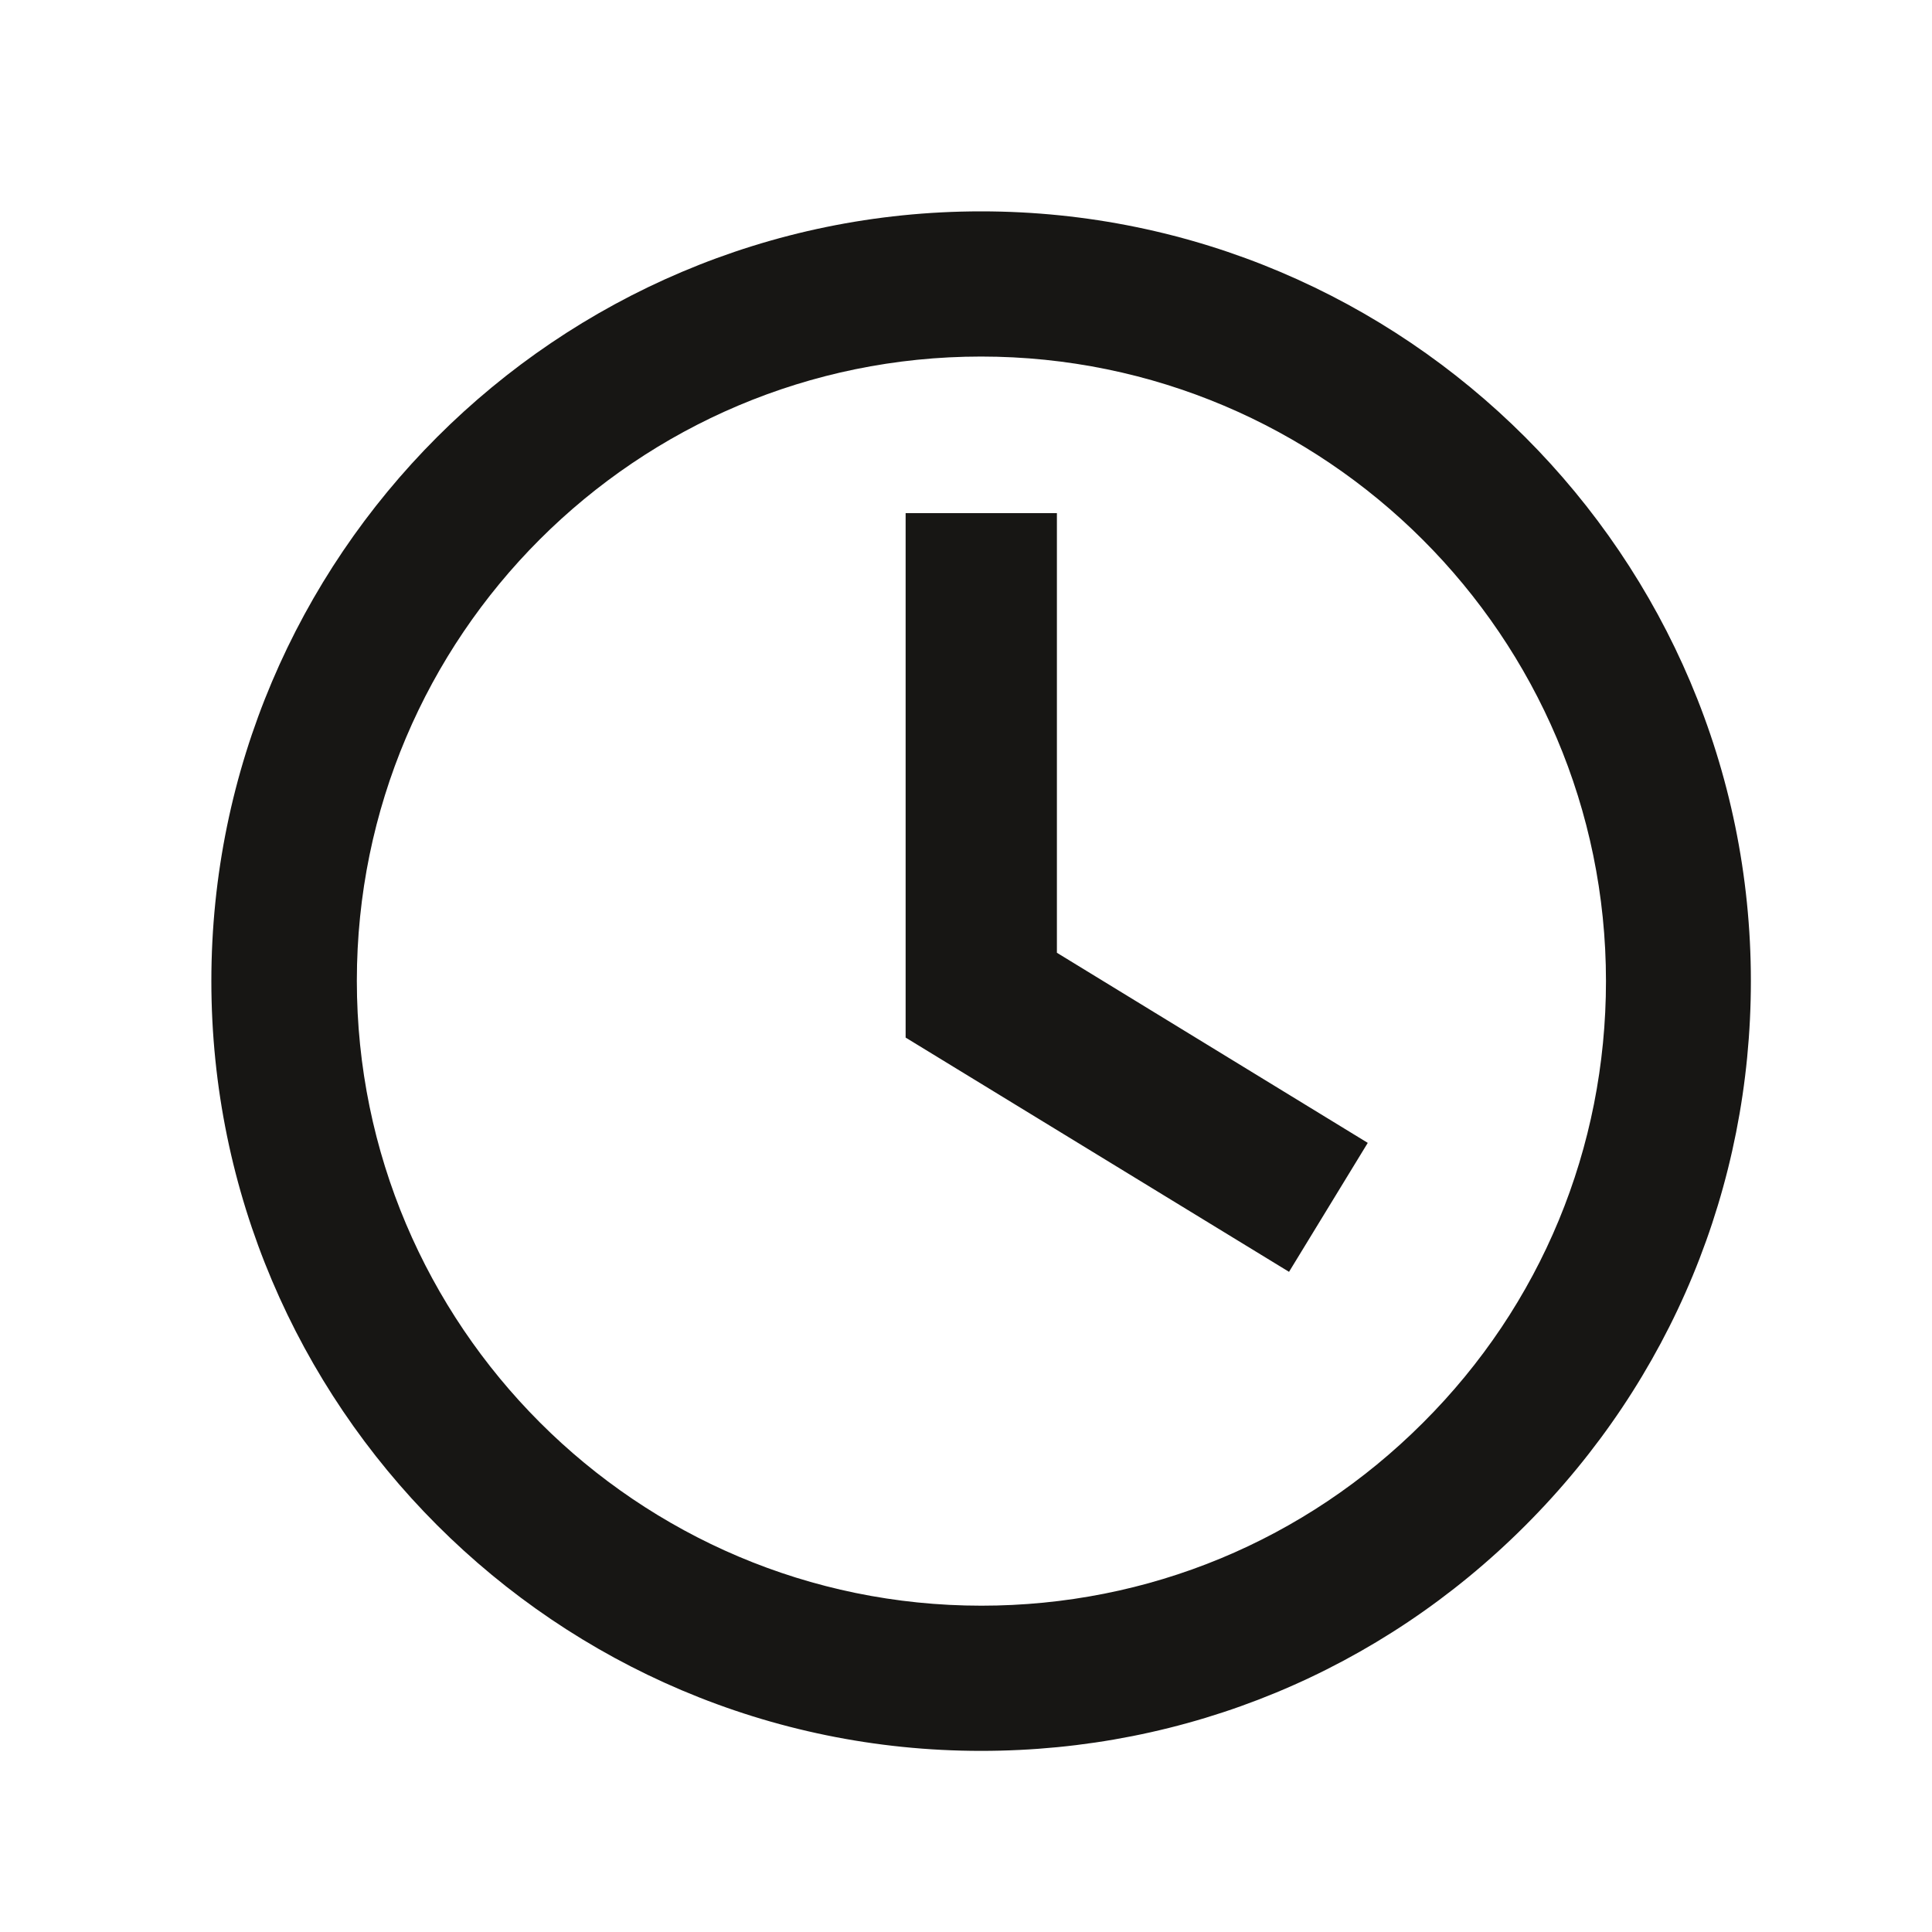 <svg width="20" height="20" viewBox="0 0 20 20" fill="none" xmlns="http://www.w3.org/2000/svg">
<path d="M10.938 5.312H9.375V10.741L13.344 13.166L14.159 11.831L10.941 9.863V5.312H10.938ZM10.156 2.188C5.763 2.188 2.188 5.763 2.188 10.156C2.188 14.55 5.763 18.125 10.156 18.125C12.284 18.125 14.287 17.297 15.791 15.791C17.297 14.284 18.125 12.284 18.125 10.156C18.125 5.763 14.55 2.188 10.156 2.188ZM14.731 14.728C13.509 15.95 11.887 16.622 10.159 16.622C6.594 16.622 3.694 13.722 3.694 10.153C3.694 6.584 6.591 3.691 10.156 3.691C13.722 3.691 16.625 6.591 16.625 10.156C16.625 11.884 15.953 13.509 14.731 14.728Z" fill="#171614"/>
</svg>
